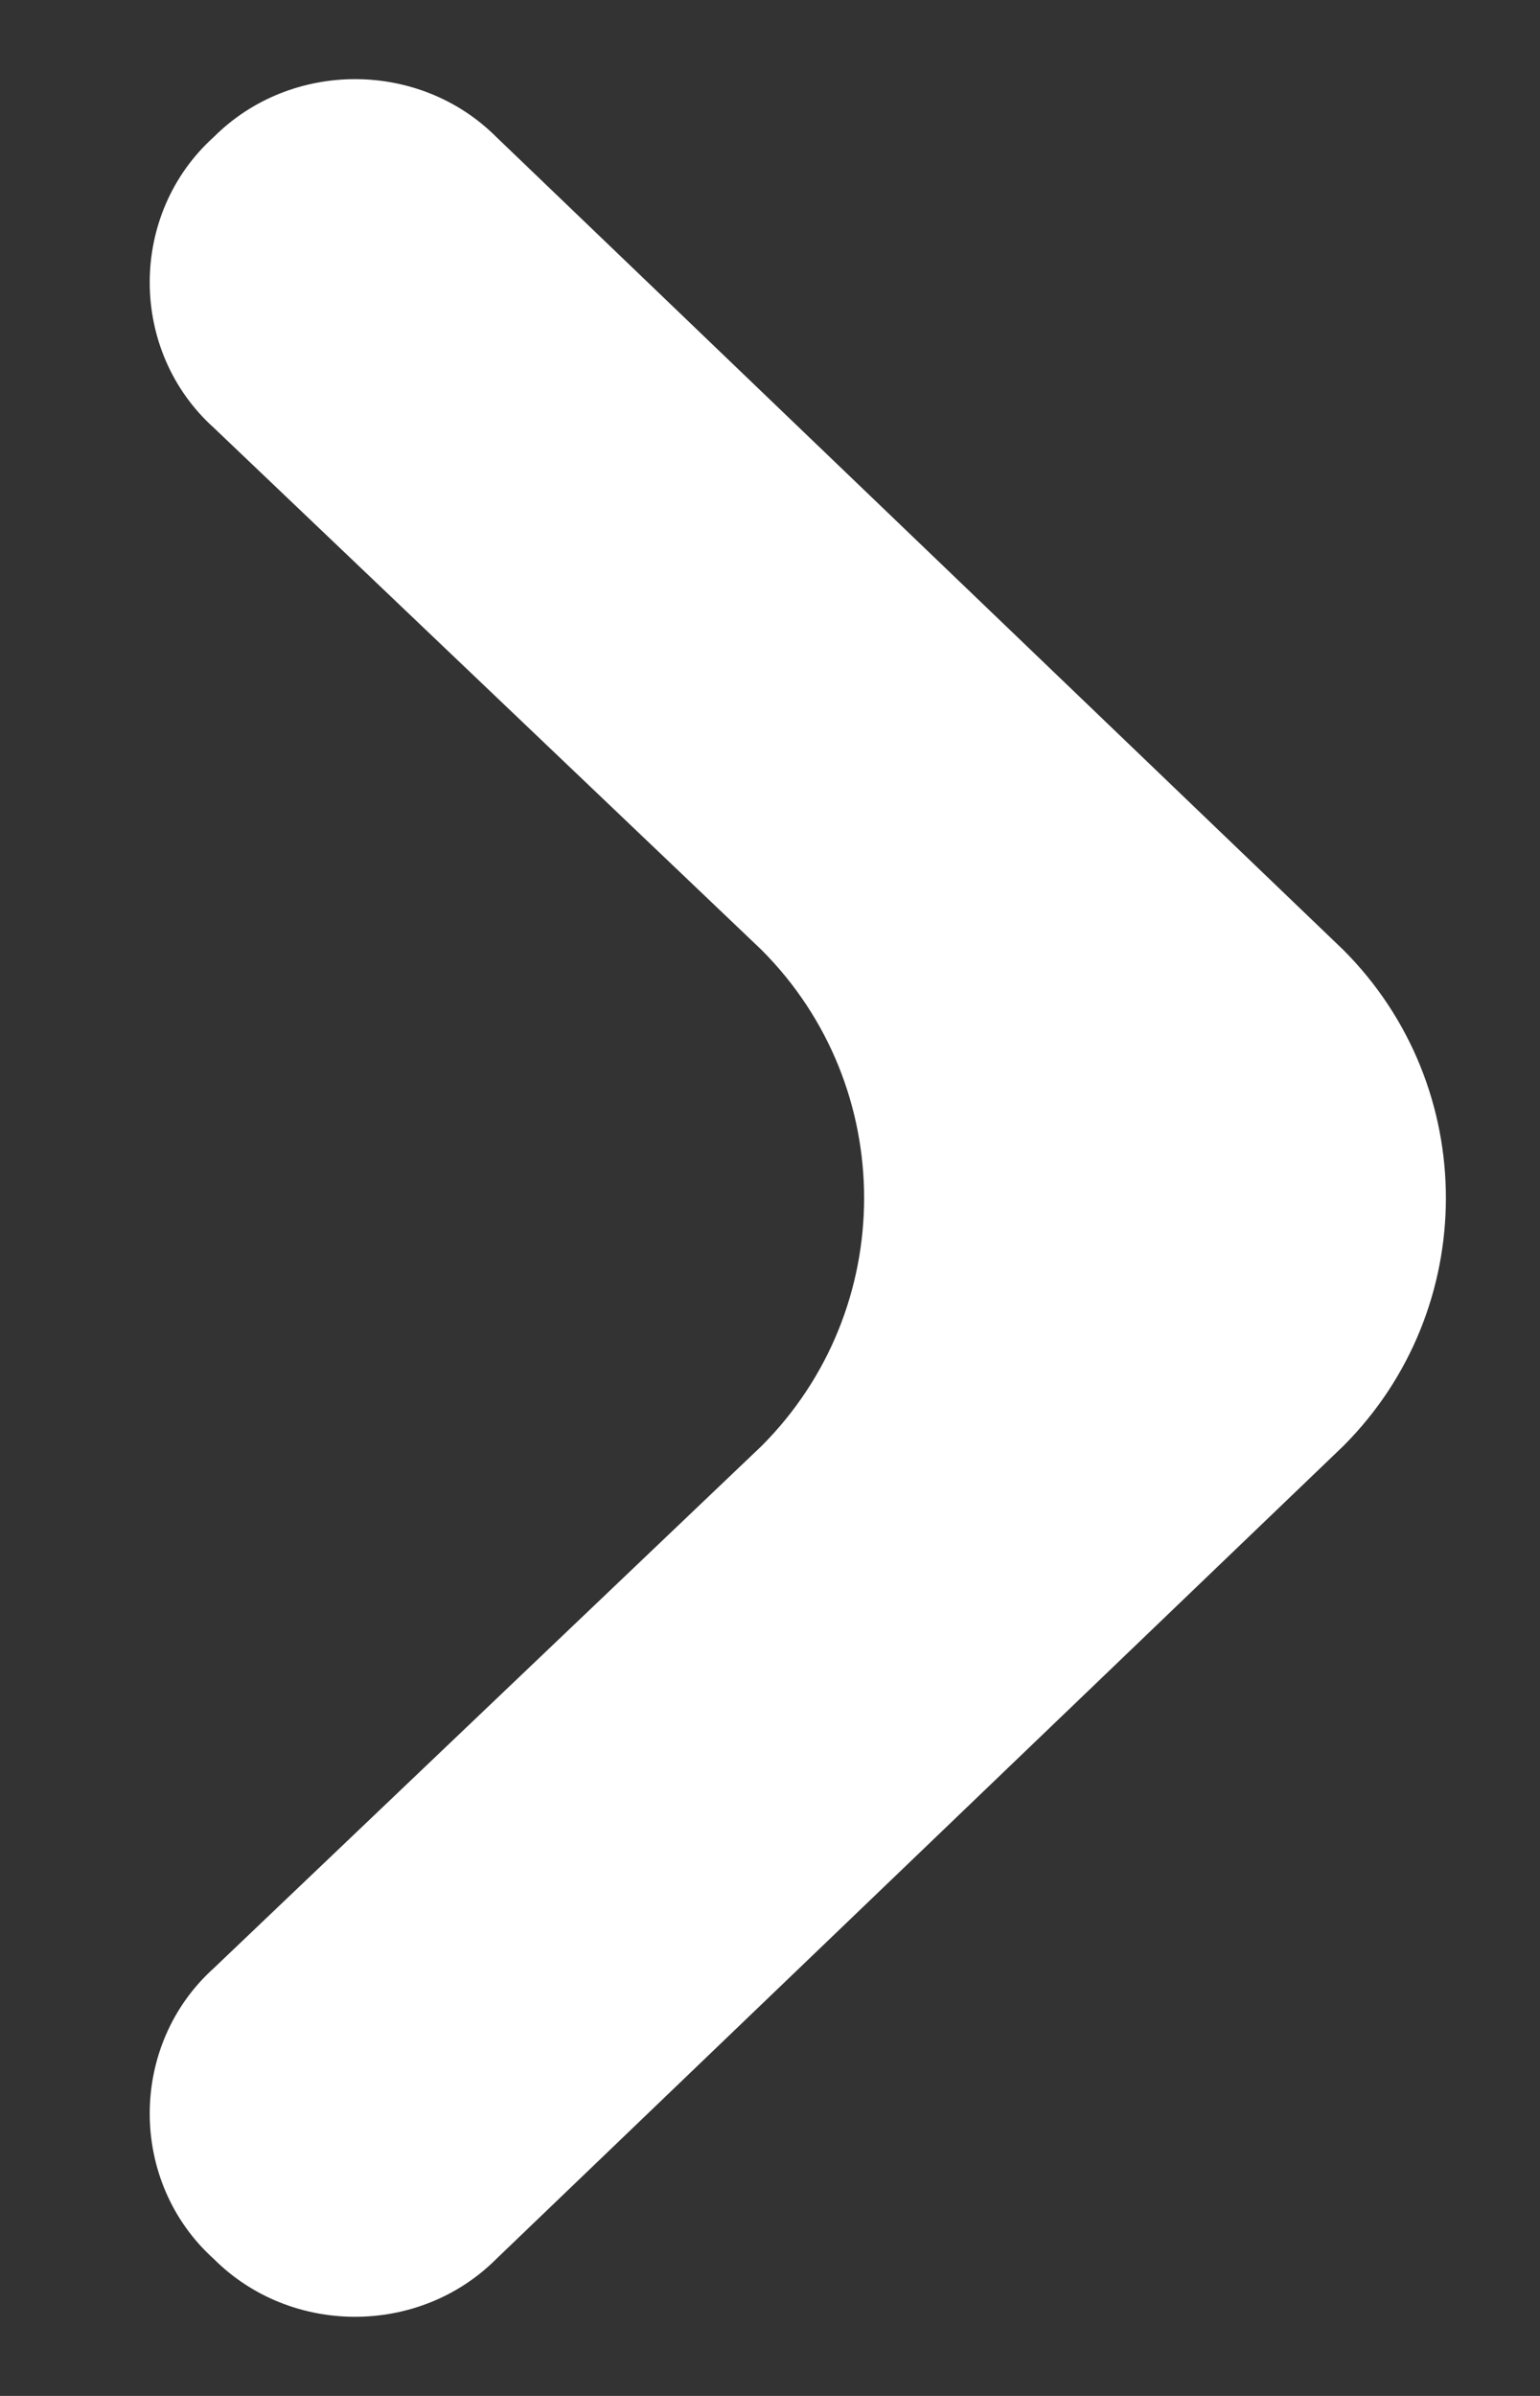 <?xml version="1.0" encoding="utf-8"?>
<!-- Generator: Adobe Illustrator 22.1.0, SVG Export Plug-In . SVG Version: 6.00 Build 0)  -->
<svg version="1.1" id="Layer_1" xmlns="http://www.w3.org/2000/svg" xmlns:xlink="http://www.w3.org/1999/xlink" x="0px" y="0px"
	 viewBox="0 0 18 28" style="enable-background:new 0 0 18 28;" xml:space="preserve">
<rect x="0" y="0" width="18" height="28" fill="#333333" stroke="none"/>
<style type="text/css">
	.st0{fill:#FFFFFF;}
</style>
<g id="back">
	<path id="Vector" class="st0" d="M2.5,1.6c-1,0.9-1,2.5,0,3.4l6.4,6.1c1.6,1.6,1.6,4.2,0,5.8L2.5,23c-1,0.9-1,2.5,0,3.4l0,0
		c0.9,0.9,2.4,0.9,3.3,0l9.9-9.5c1.6-1.6,1.6-4.2,0-5.8L5.8,1.6C4.9,0.7,3.4,0.7,2.5,1.6L2.5,1.6z"/>
</g>
</svg>
